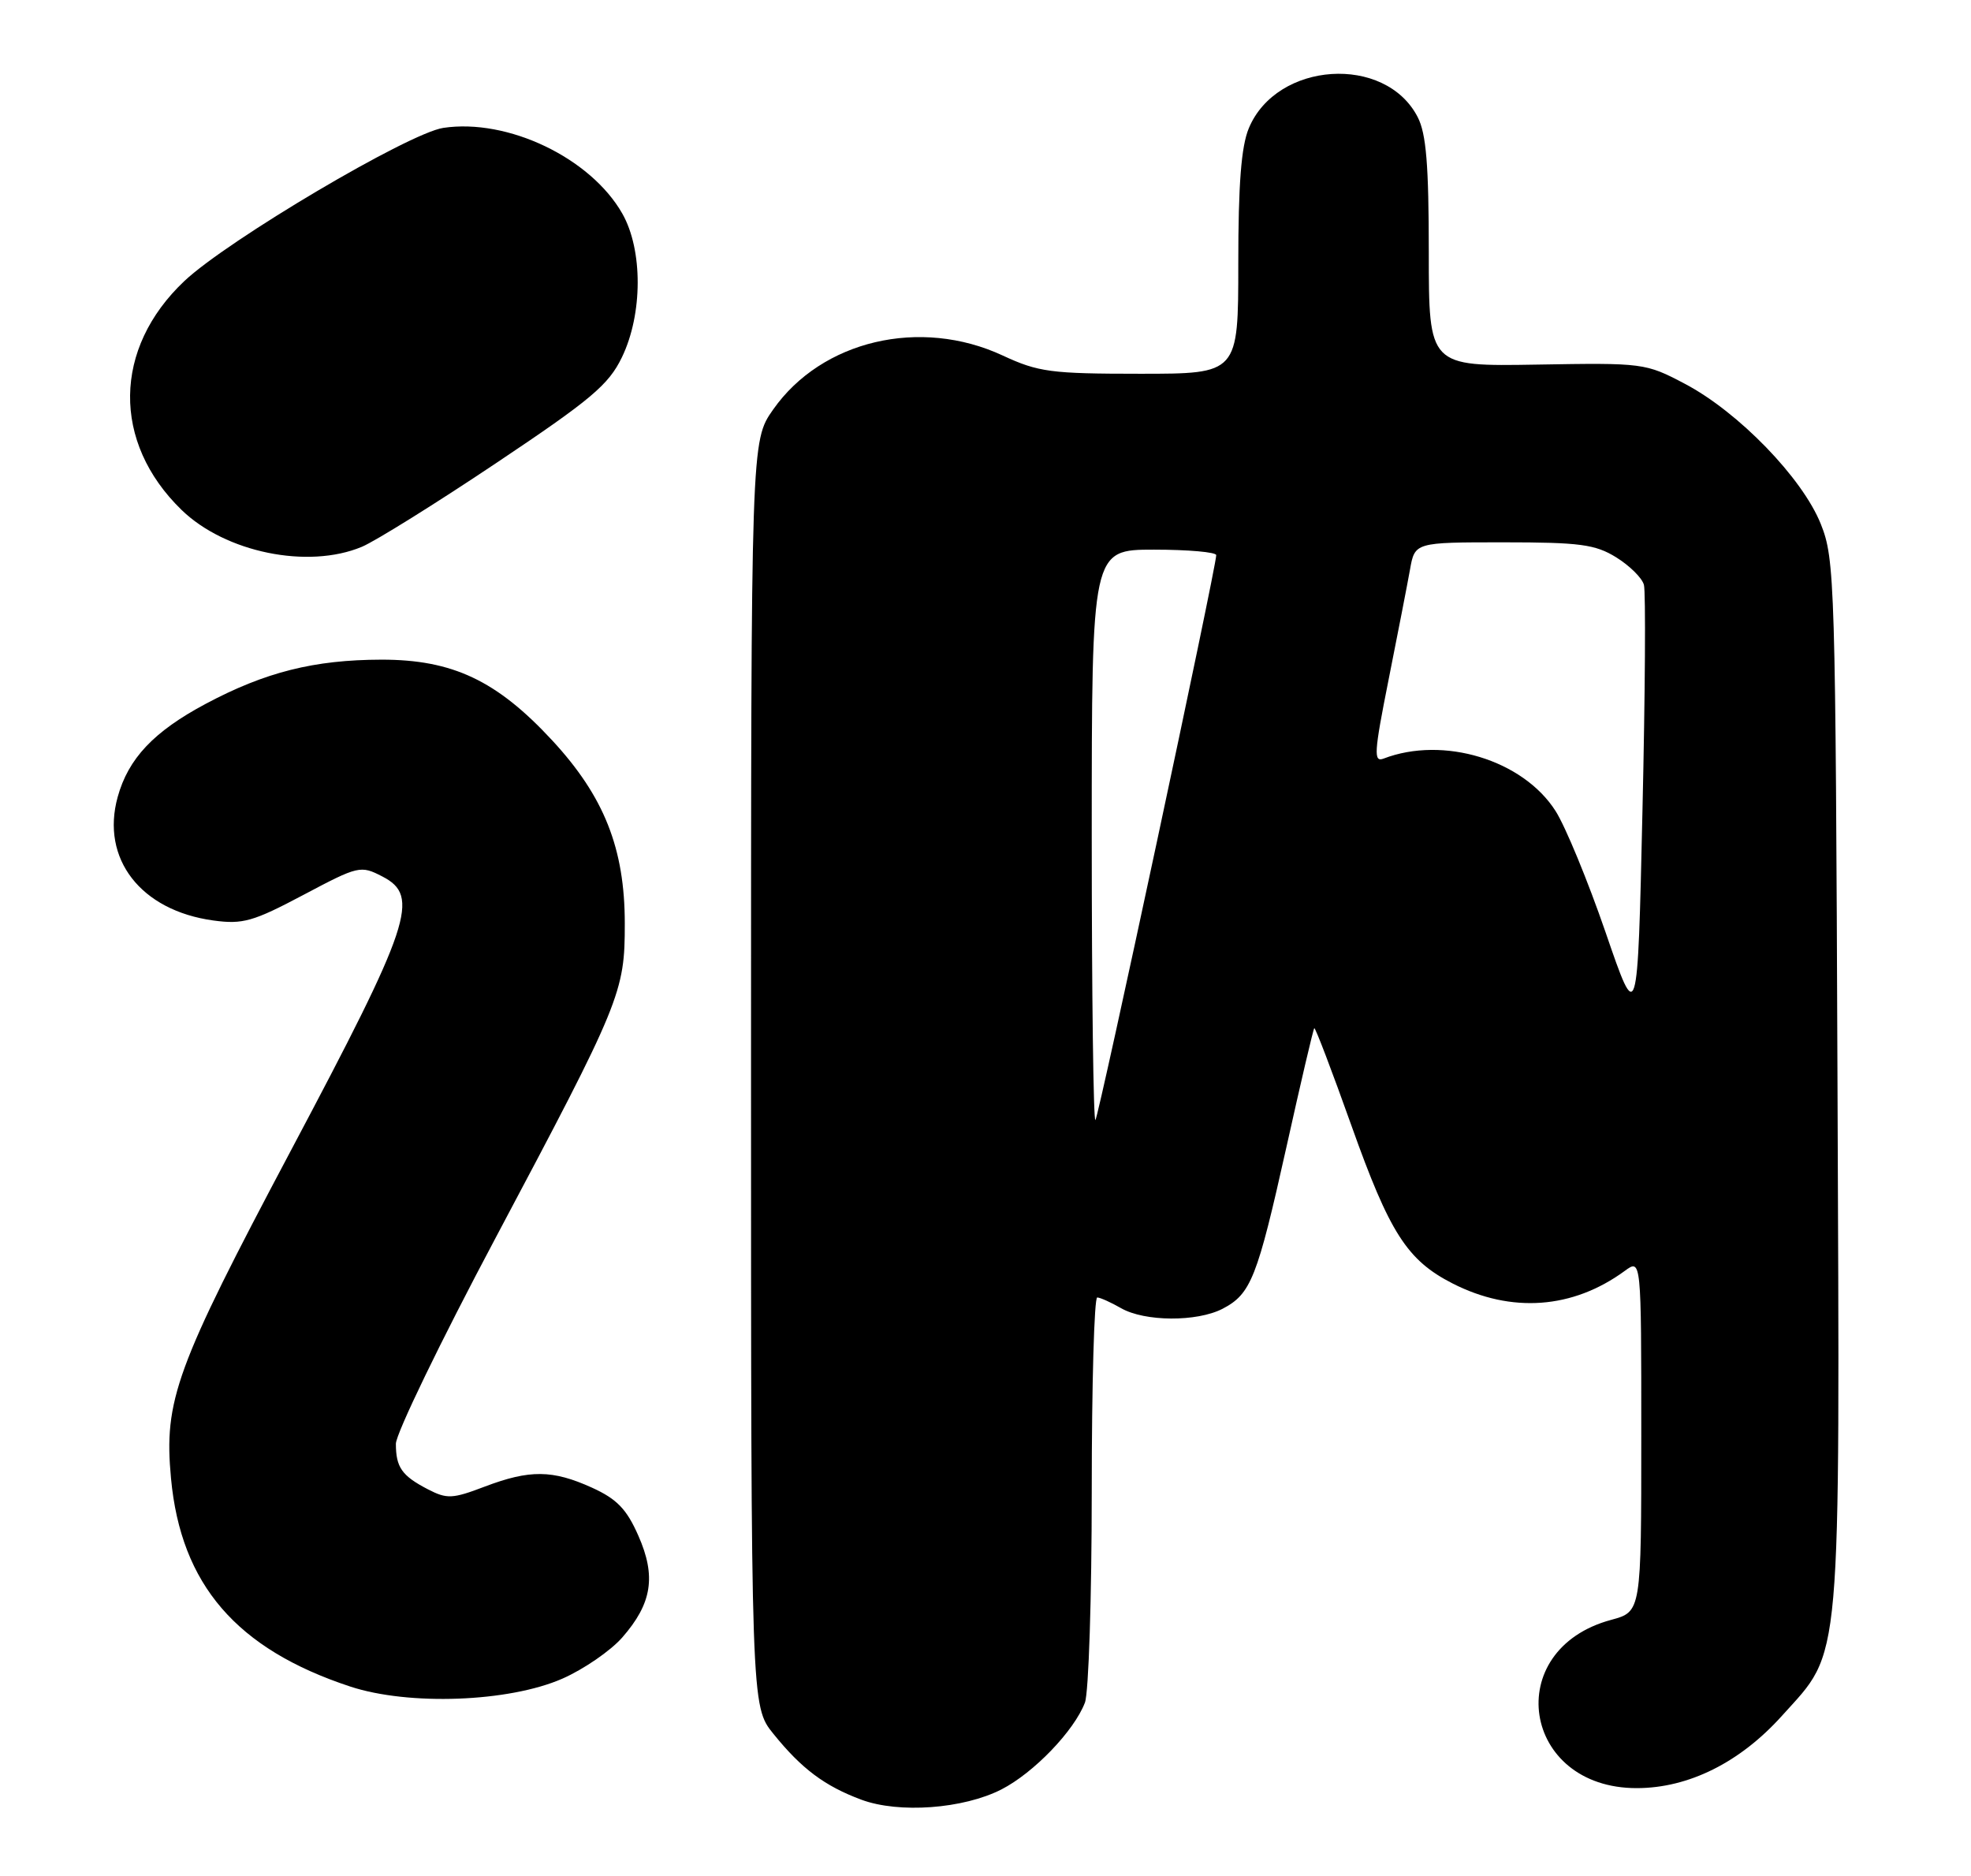 <?xml version="1.0" encoding="UTF-8" standalone="no"?>
<!DOCTYPE svg PUBLIC "-//W3C//DTD SVG 1.1//EN" "http://www.w3.org/Graphics/SVG/1.1/DTD/svg11.dtd" >
<svg xmlns="http://www.w3.org/2000/svg" xmlns:xlink="http://www.w3.org/1999/xlink" version="1.1" viewBox="0 0 269 256">
 <g >
 <path fill="currentColor"
d=" M 136.67 244.17 C 141.07 241.92 146.60 236.18 148.07 232.32 C 148.58 230.97 149.00 217.97 149.00 203.43 C 149.00 188.90 149.34 177.02 149.75 177.04 C 150.16 177.05 151.62 177.71 153.00 178.50 C 156.23 180.35 163.34 180.39 166.84 178.59 C 170.73 176.57 171.58 174.42 175.57 156.52 C 177.52 147.74 179.23 140.43 179.37 140.30 C 179.51 140.16 181.79 146.15 184.45 153.61 C 189.66 168.24 192.04 171.96 198.25 175.13 C 206.28 179.22 214.65 178.61 221.75 173.41 C 224.00 171.76 224.00 171.76 224.00 195.84 C 224.00 219.92 224.00 219.92 219.89 221.03 C 204.81 225.09 207.70 244.02 223.40 243.99 C 230.47 243.98 237.48 240.48 243.20 234.12 C 251.44 224.96 251.10 228.78 250.78 147.90 C 250.51 79.19 250.42 76.31 248.50 71.50 C 245.99 65.22 237.25 56.21 229.95 52.37 C 224.58 49.54 224.28 49.50 209.75 49.75 C 195.00 50.00 195.00 50.00 195.00 34.45 C 195.00 22.51 194.65 18.22 193.48 15.97 C 189.06 7.40 174.24 8.38 170.44 17.49 C 169.40 19.97 169.00 25.15 169.00 35.97 C 169.00 51.00 169.00 51.00 155.60 51.00 C 143.42 51.00 141.71 50.77 136.85 48.51 C 125.60 43.28 112.15 46.44 105.52 55.88 C 102.50 60.17 102.50 60.17 102.50 146.49 C 102.50 232.81 102.50 232.81 105.56 236.59 C 109.41 241.36 112.56 243.71 117.56 245.57 C 122.68 247.47 131.45 246.83 136.67 244.17 Z  M 76.76 229.05 C 79.65 227.78 83.32 225.26 84.91 223.45 C 88.99 218.80 89.58 215.09 87.11 209.52 C 85.52 205.91 84.18 204.53 80.79 202.99 C 75.40 200.55 72.30 200.52 66.15 202.85 C 61.74 204.53 61.00 204.56 58.39 203.21 C 54.84 201.37 54.03 200.21 54.03 197.00 C 54.04 195.62 60.13 183.03 67.59 169.00 C 84.76 136.68 85.28 135.42 85.27 126.00 C 85.27 115.78 82.45 108.68 75.37 101.03 C 67.79 92.85 61.76 90.00 52.05 90.01 C 42.87 90.03 36.22 91.70 28.07 96.04 C 20.98 99.82 17.51 103.50 16.06 108.75 C 13.73 117.18 19.20 124.24 29.11 125.60 C 33.13 126.15 34.54 125.75 41.39 122.12 C 48.94 118.12 49.21 118.06 52.19 119.60 C 57.38 122.28 56.12 126.05 39.68 157.03 C 23.97 186.64 22.34 191.08 23.34 201.73 C 24.69 216.21 32.27 225.01 47.80 230.13 C 55.79 232.76 69.45 232.26 76.76 229.05 Z  M 49.39 74.61 C 51.22 73.84 59.48 68.70 67.74 63.17 C 80.66 54.53 83.06 52.52 84.88 48.75 C 87.73 42.85 87.75 34.10 84.93 29.14 C 80.60 21.54 69.29 16.13 60.50 17.45 C 55.78 18.16 31.08 32.77 25.16 38.35 C 15.43 47.54 15.27 60.34 24.77 69.57 C 30.75 75.38 42.03 77.69 49.39 74.61 Z  M 149.00 114.17 C 149.00 75.00 149.00 75.00 157.50 75.00 C 162.18 75.00 165.99 75.34 165.99 75.75 C 165.96 77.55 149.96 152.38 149.50 152.83 C 149.23 153.11 149.00 135.71 149.00 114.17 Z  M 219.13 127.22 C 216.72 120.22 213.65 112.77 212.30 110.66 C 207.86 103.69 196.98 100.38 188.83 103.51 C 187.44 104.04 187.53 102.70 189.50 92.81 C 190.74 86.59 192.06 79.81 192.43 77.75 C 193.09 74.00 193.09 74.00 205.18 74.00 C 215.62 74.00 217.72 74.28 220.58 76.05 C 222.40 77.18 224.11 78.86 224.36 79.80 C 224.62 80.73 224.53 94.65 224.16 110.72 C 223.50 139.94 223.50 139.94 219.13 127.22 Z "/>
</g>
</svg>